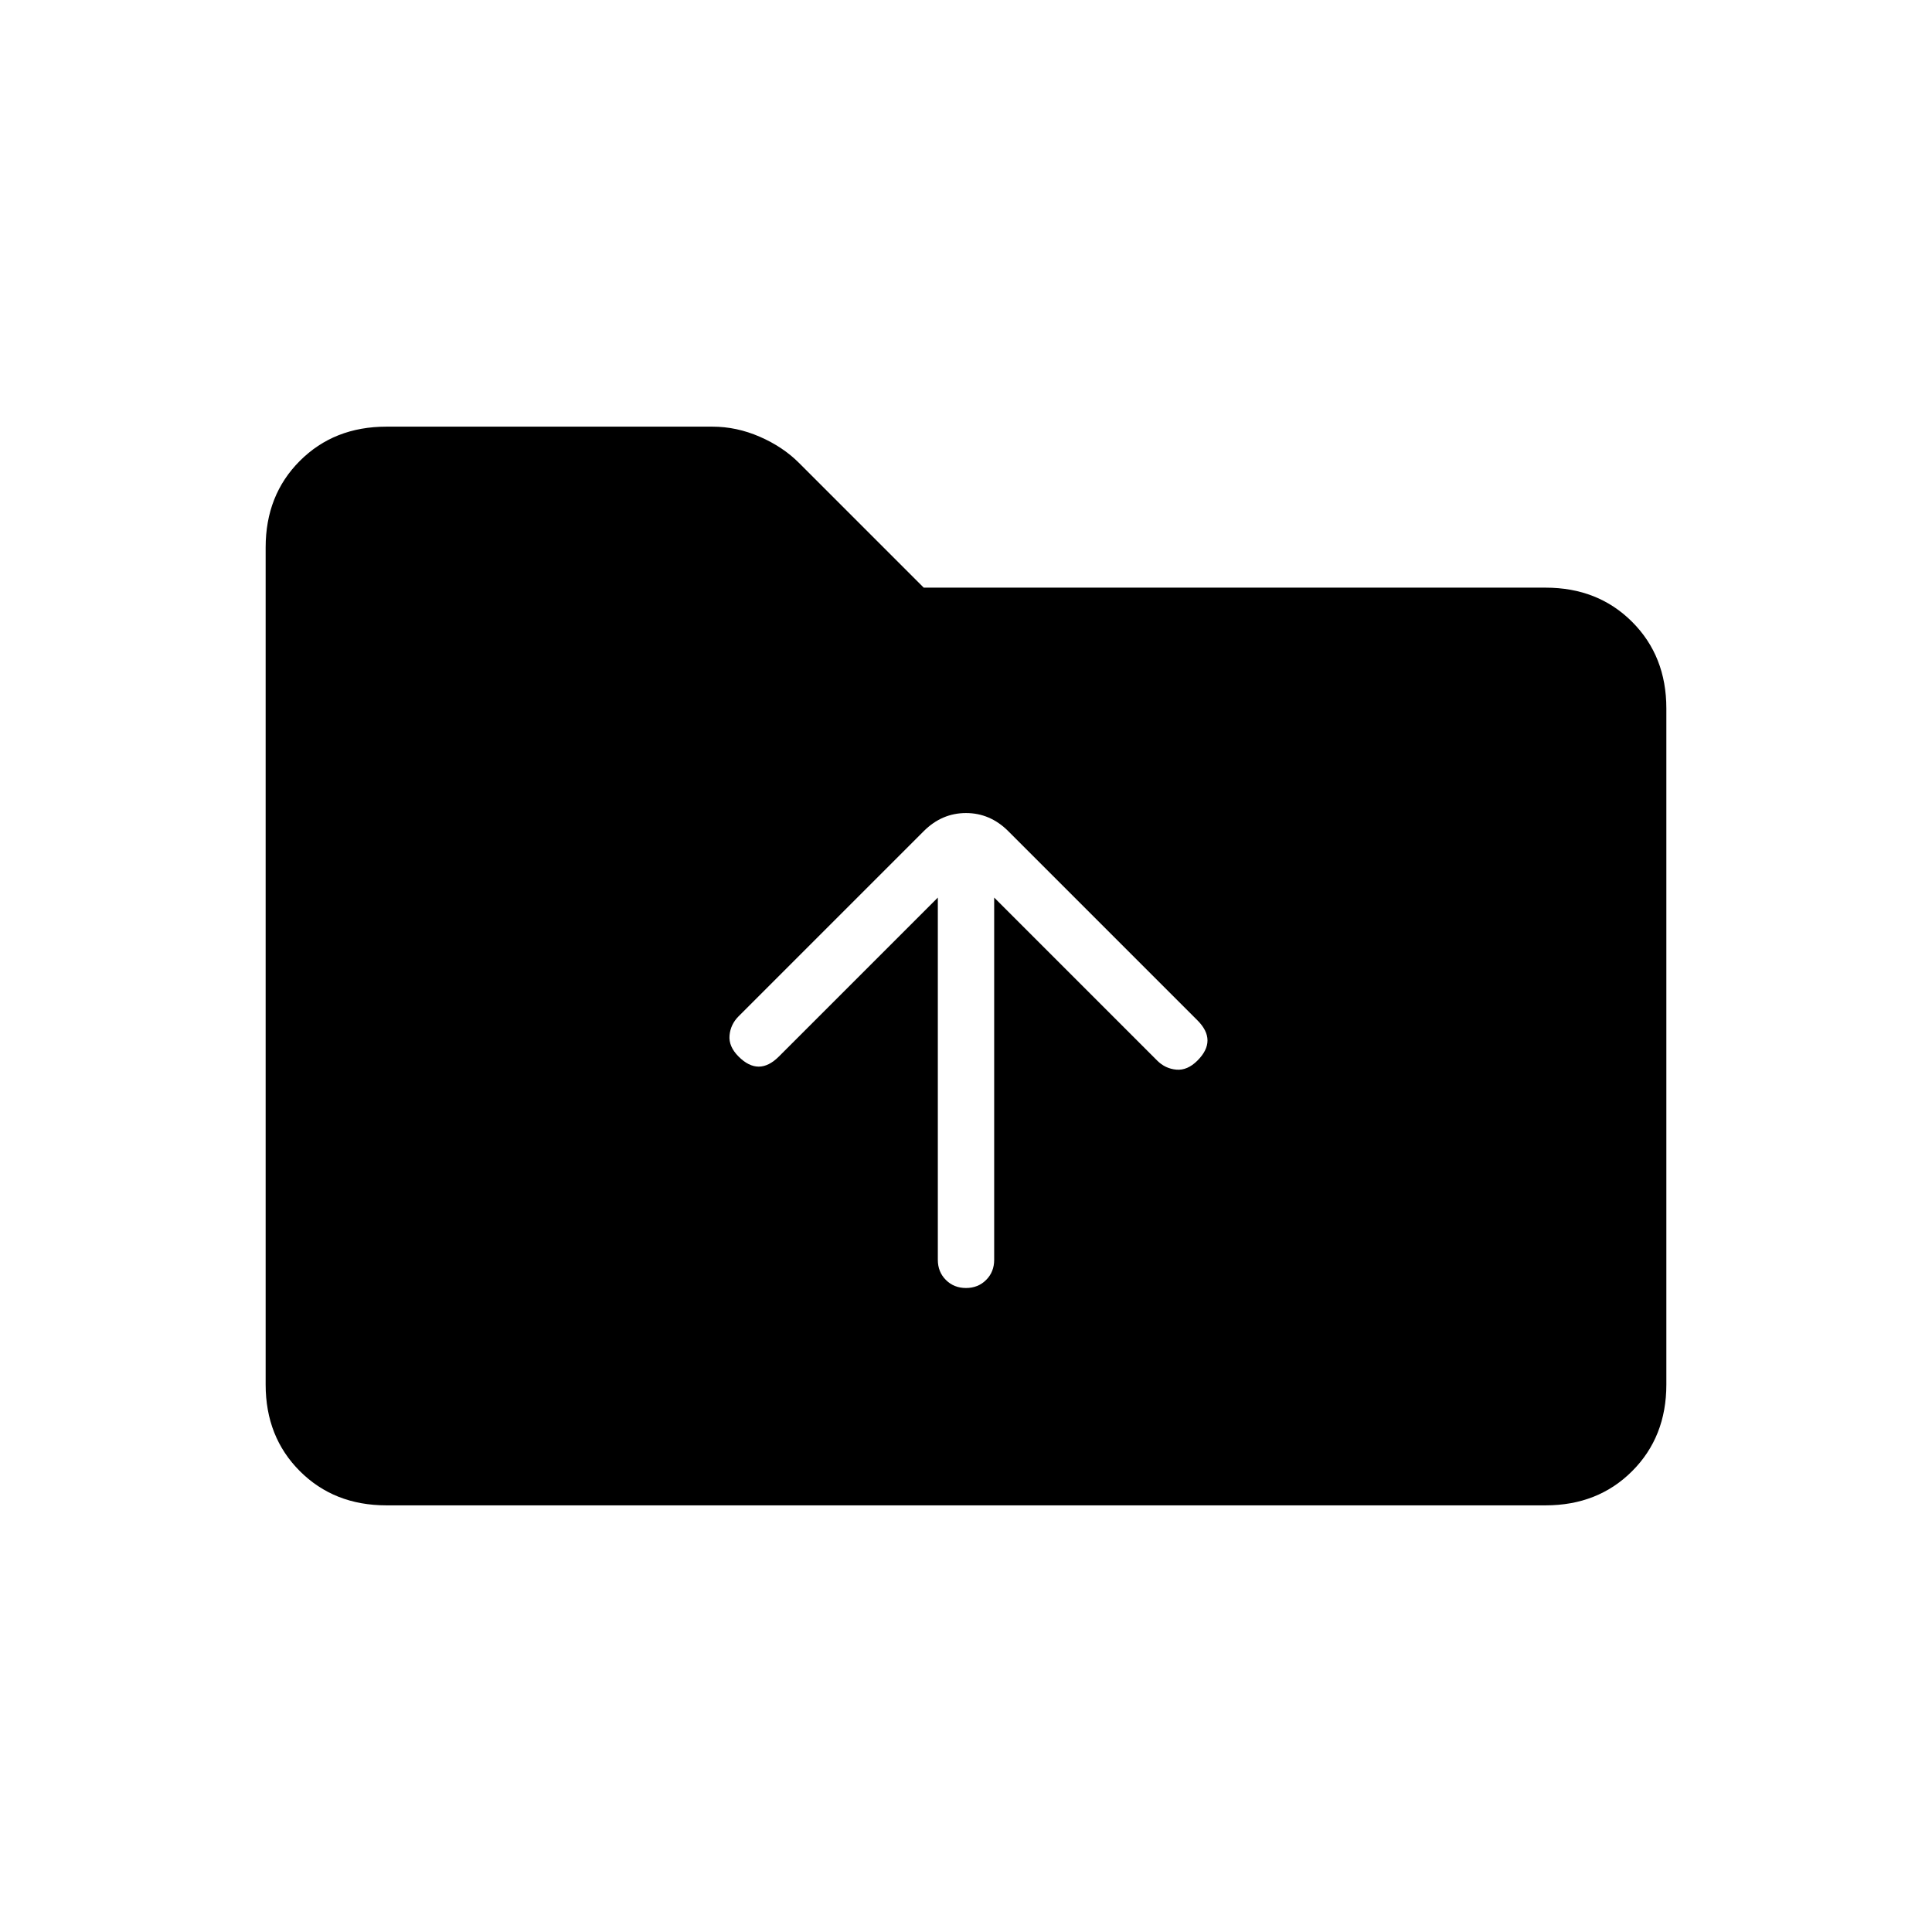 <svg xmlns="http://www.w3.org/2000/svg" height="24" viewBox="0 -960 960 960" width="24"><path d="M192-212q-26 0-43-17t-17-43v-416q0-26 17-43t43-17h162q12 0 23.5 5t19.5 13l62 62h309q26 0 43 17t17 43v336q0 26-17 43t-43 17H192Zm288-108q6 0 10-4t4-10v-180l81 81q4 4 9.5 4.5T595-433q5-5 5-10t-5-10l-94-94q-9-9-21-9t-21 9l-92 92q-4 4-4.5 9.5T367-435q5 5 10 5t10-5l79-79v180q0 6 4 10t10 4Z"/></svg>